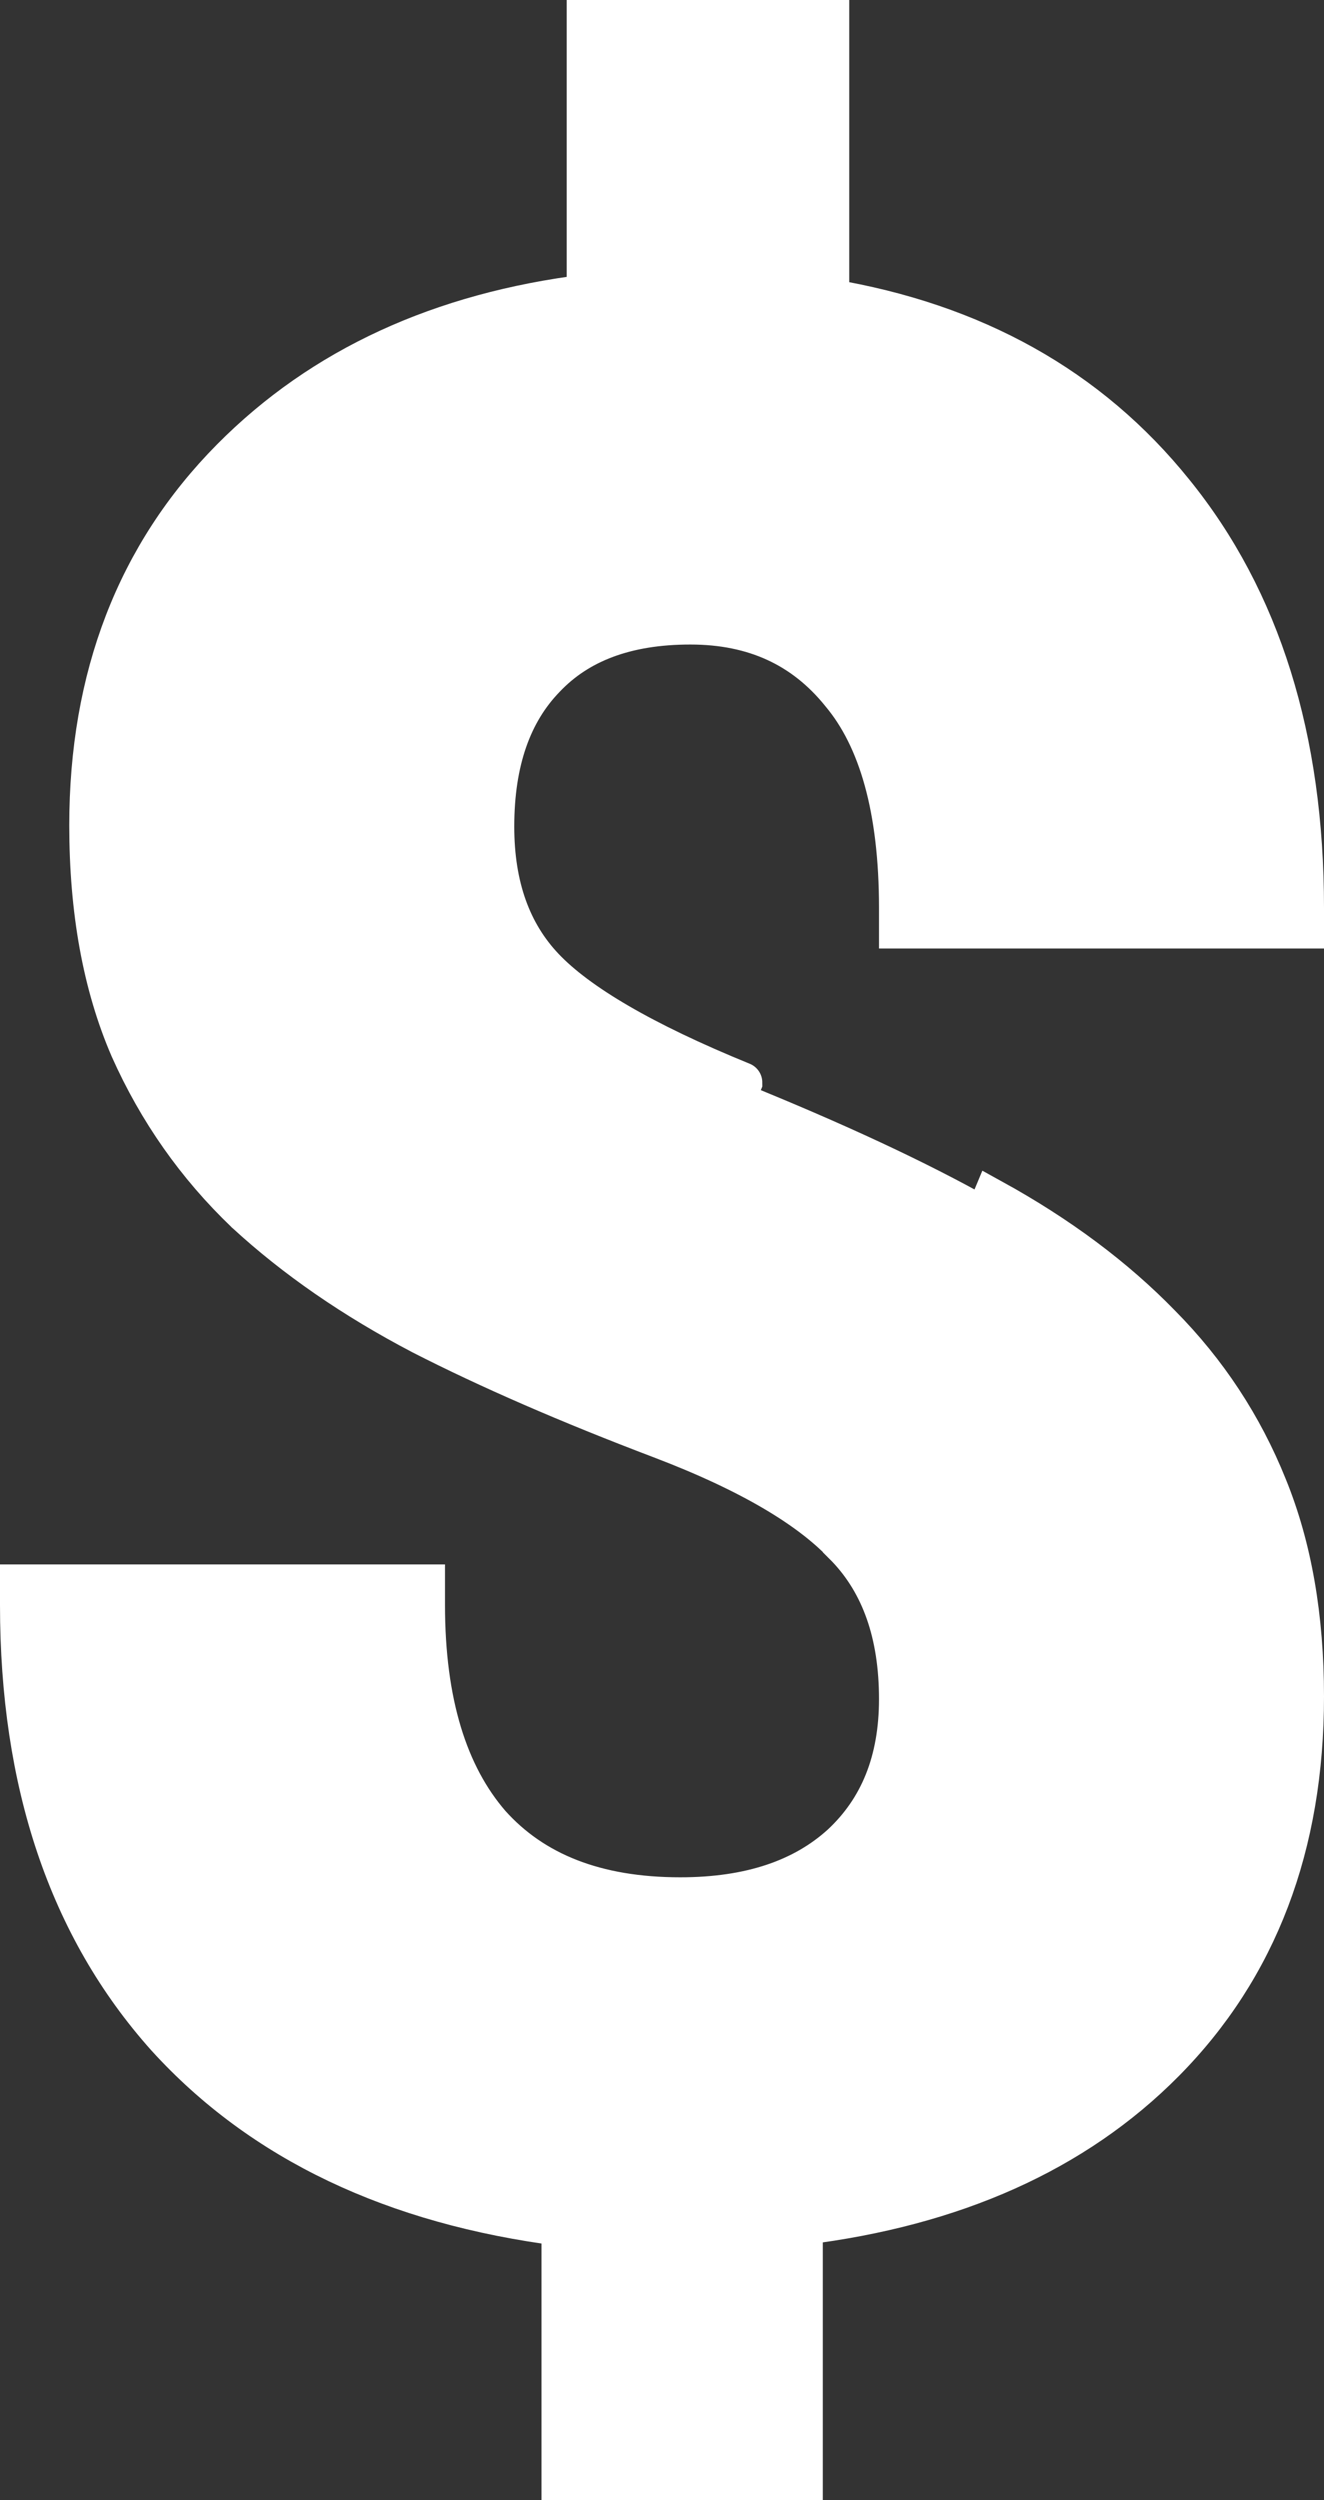 <svg width="98" height="185" viewBox="0 0 98 185" fill="none" xmlns="http://www.w3.org/2000/svg">
<rect x="0" y="0" width="98" height="185" fill="#333333" stroke="none"/>
<path d="M62.675 114.508L62.664 114.496C60.104 111.681 55.581 108.962 48.887 106.419C42.077 103.833 36.183 101.27 31.213 98.73L31.206 98.726L31.199 98.722C26.191 96.098 21.854 93.108 18.203 89.745L18.192 89.736L18.183 89.726C14.56 86.264 11.713 82.213 9.646 77.583L9.643 77.575L9.639 77.567C7.613 72.882 6.627 67.368 6.627 61.067C6.627 50.117 10.106 41.032 17.128 33.942L17.128 33.942C23.847 27.158 32.655 23.134 43.445 21.799V3V1.5H44.945H59.859H61.359V3V22.136C72.077 23.924 80.611 28.666 86.845 36.407C93.323 44.388 96.5 54.691 96.5 67.184V68.684H95H68.062H66.562V67.184C66.562 59.821 65.036 54.619 62.252 51.303L62.243 51.292L62.235 51.281C59.495 47.895 55.836 46.191 51.097 46.191C46.302 46.191 42.792 47.569 40.348 50.147L40.342 50.153L40.337 50.158C37.882 52.692 36.565 56.292 36.565 61.161C36.565 65.627 37.836 69.057 40.255 71.611C42.758 74.252 47.568 77.103 54.924 80.099C54.925 80.099 54.925 80.1 54.925 80.1L54.36 81.489C61.817 84.501 67.938 87.355 72.722 90.053L62.675 114.508ZM62.675 114.508L62.686 114.519C65.22 117.189 66.562 120.864 66.562 125.722C66.562 130.324 65.107 133.853 62.293 136.475C59.47 139.043 55.55 140.409 50.352 140.409C44.086 140.409 39.474 138.543 36.283 134.987C33.125 131.338 31.438 126.001 31.438 118.757V117.257H29.938H3H1.5V118.757C1.5 131.898 5.062 142.605 12.322 150.72L12.33 150.729C19.399 158.498 29.199 163.12 41.581 164.699V182V183.5H43.081H57.902H59.402V182V164.611C70.591 163.233 79.563 159.25 86.185 152.563C93.09 145.592 96.5 136.535 96.5 125.533C96.5 119.676 95.608 114.489 93.78 110.006C91.967 105.495 89.341 101.502 85.91 98.037C82.501 94.531 78.342 91.436 73.452 88.743L62.675 114.508Z" fill="white" stroke="white" stroke-width="3"/>
</svg>
